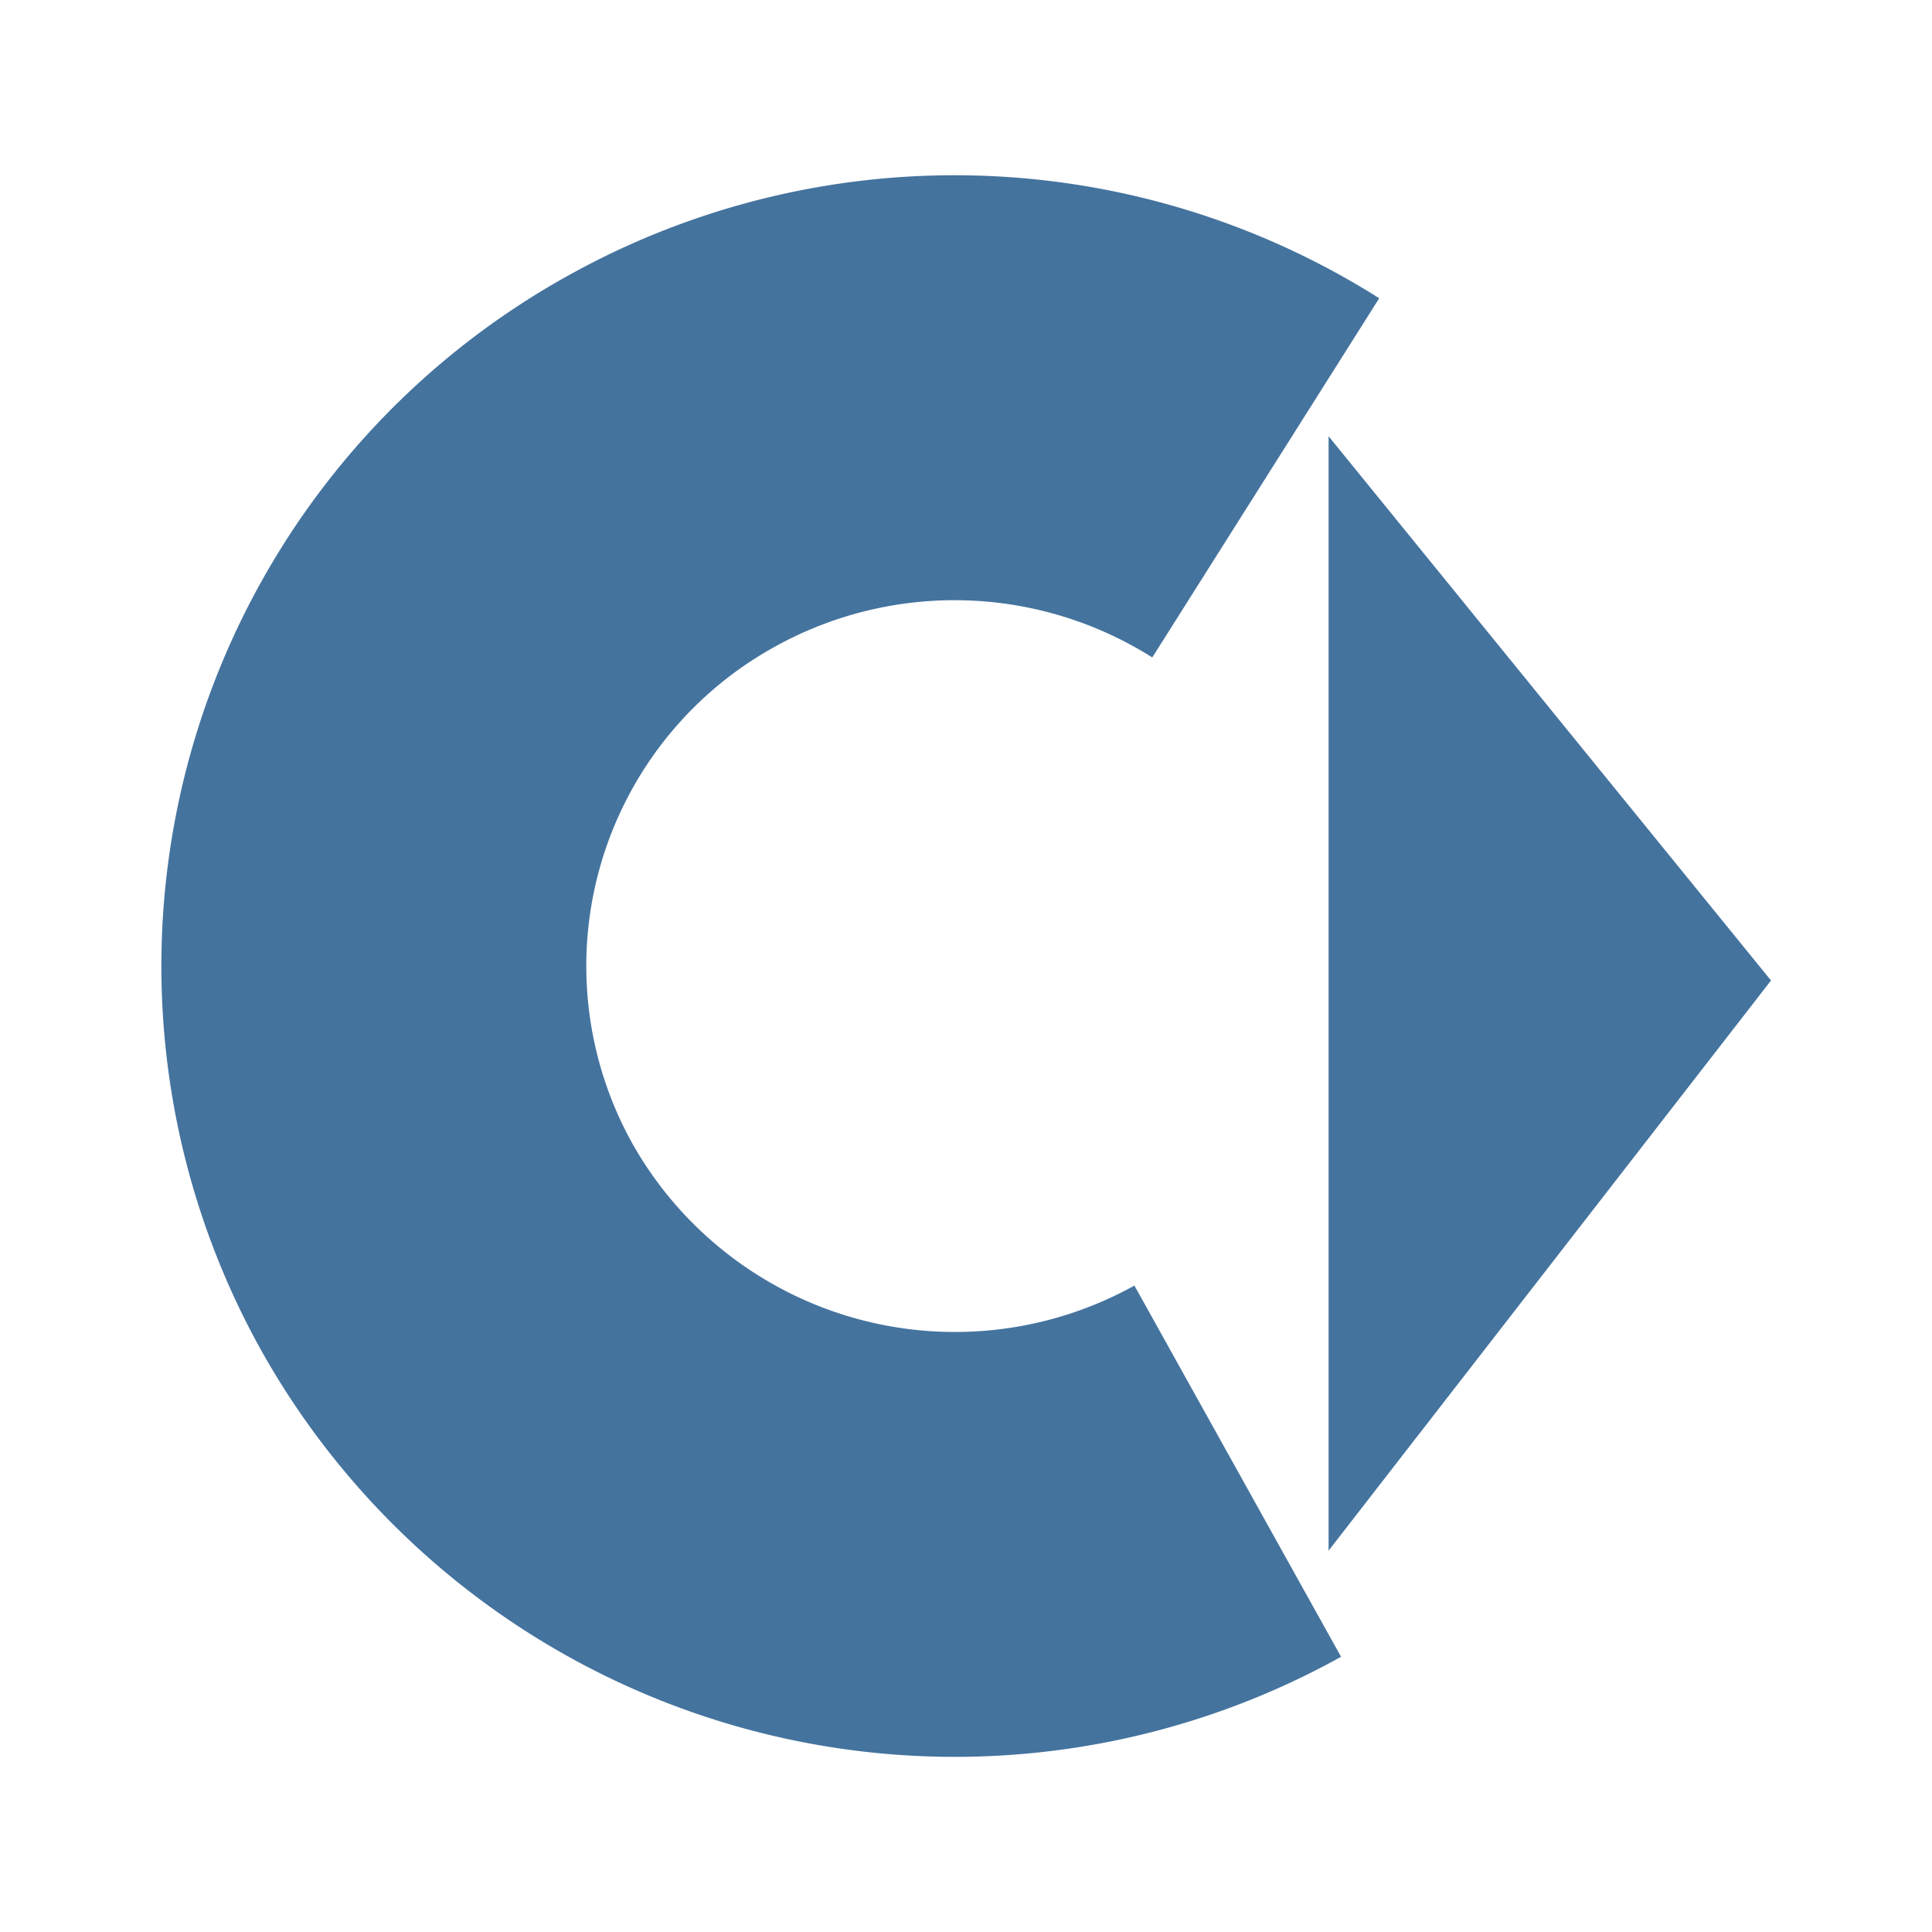 <?xml version="1.0" encoding="UTF-8"?>
<svg width="24px" fill="#44739e" height="24px" viewBox="0 0 24 24" version="1.1" xmlns="http://www.w3.org/2000/svg" xmlns:xlink="http://www.w3.org/1999/xlink">
            <path d="M 16.504,19.263 22,12.18 16.504,5.419 Z M 7.861,14.215 a 4.531,4.531 0 0 1 1.76,-6.179 4.6,4.6 0 0 1 4.693,0.131 L 17.133,3.705 A 9.868,9.868 0 0 0 7.055,3.425 9.807,9.807 0 0 0 3.259,16.8 a 9.877,9.877 0 0 0 13.4,3.781 L 14.092,15.97 A 4.6,4.6 0 0 1 7.861,14.215 Z"/>
 
</svg>